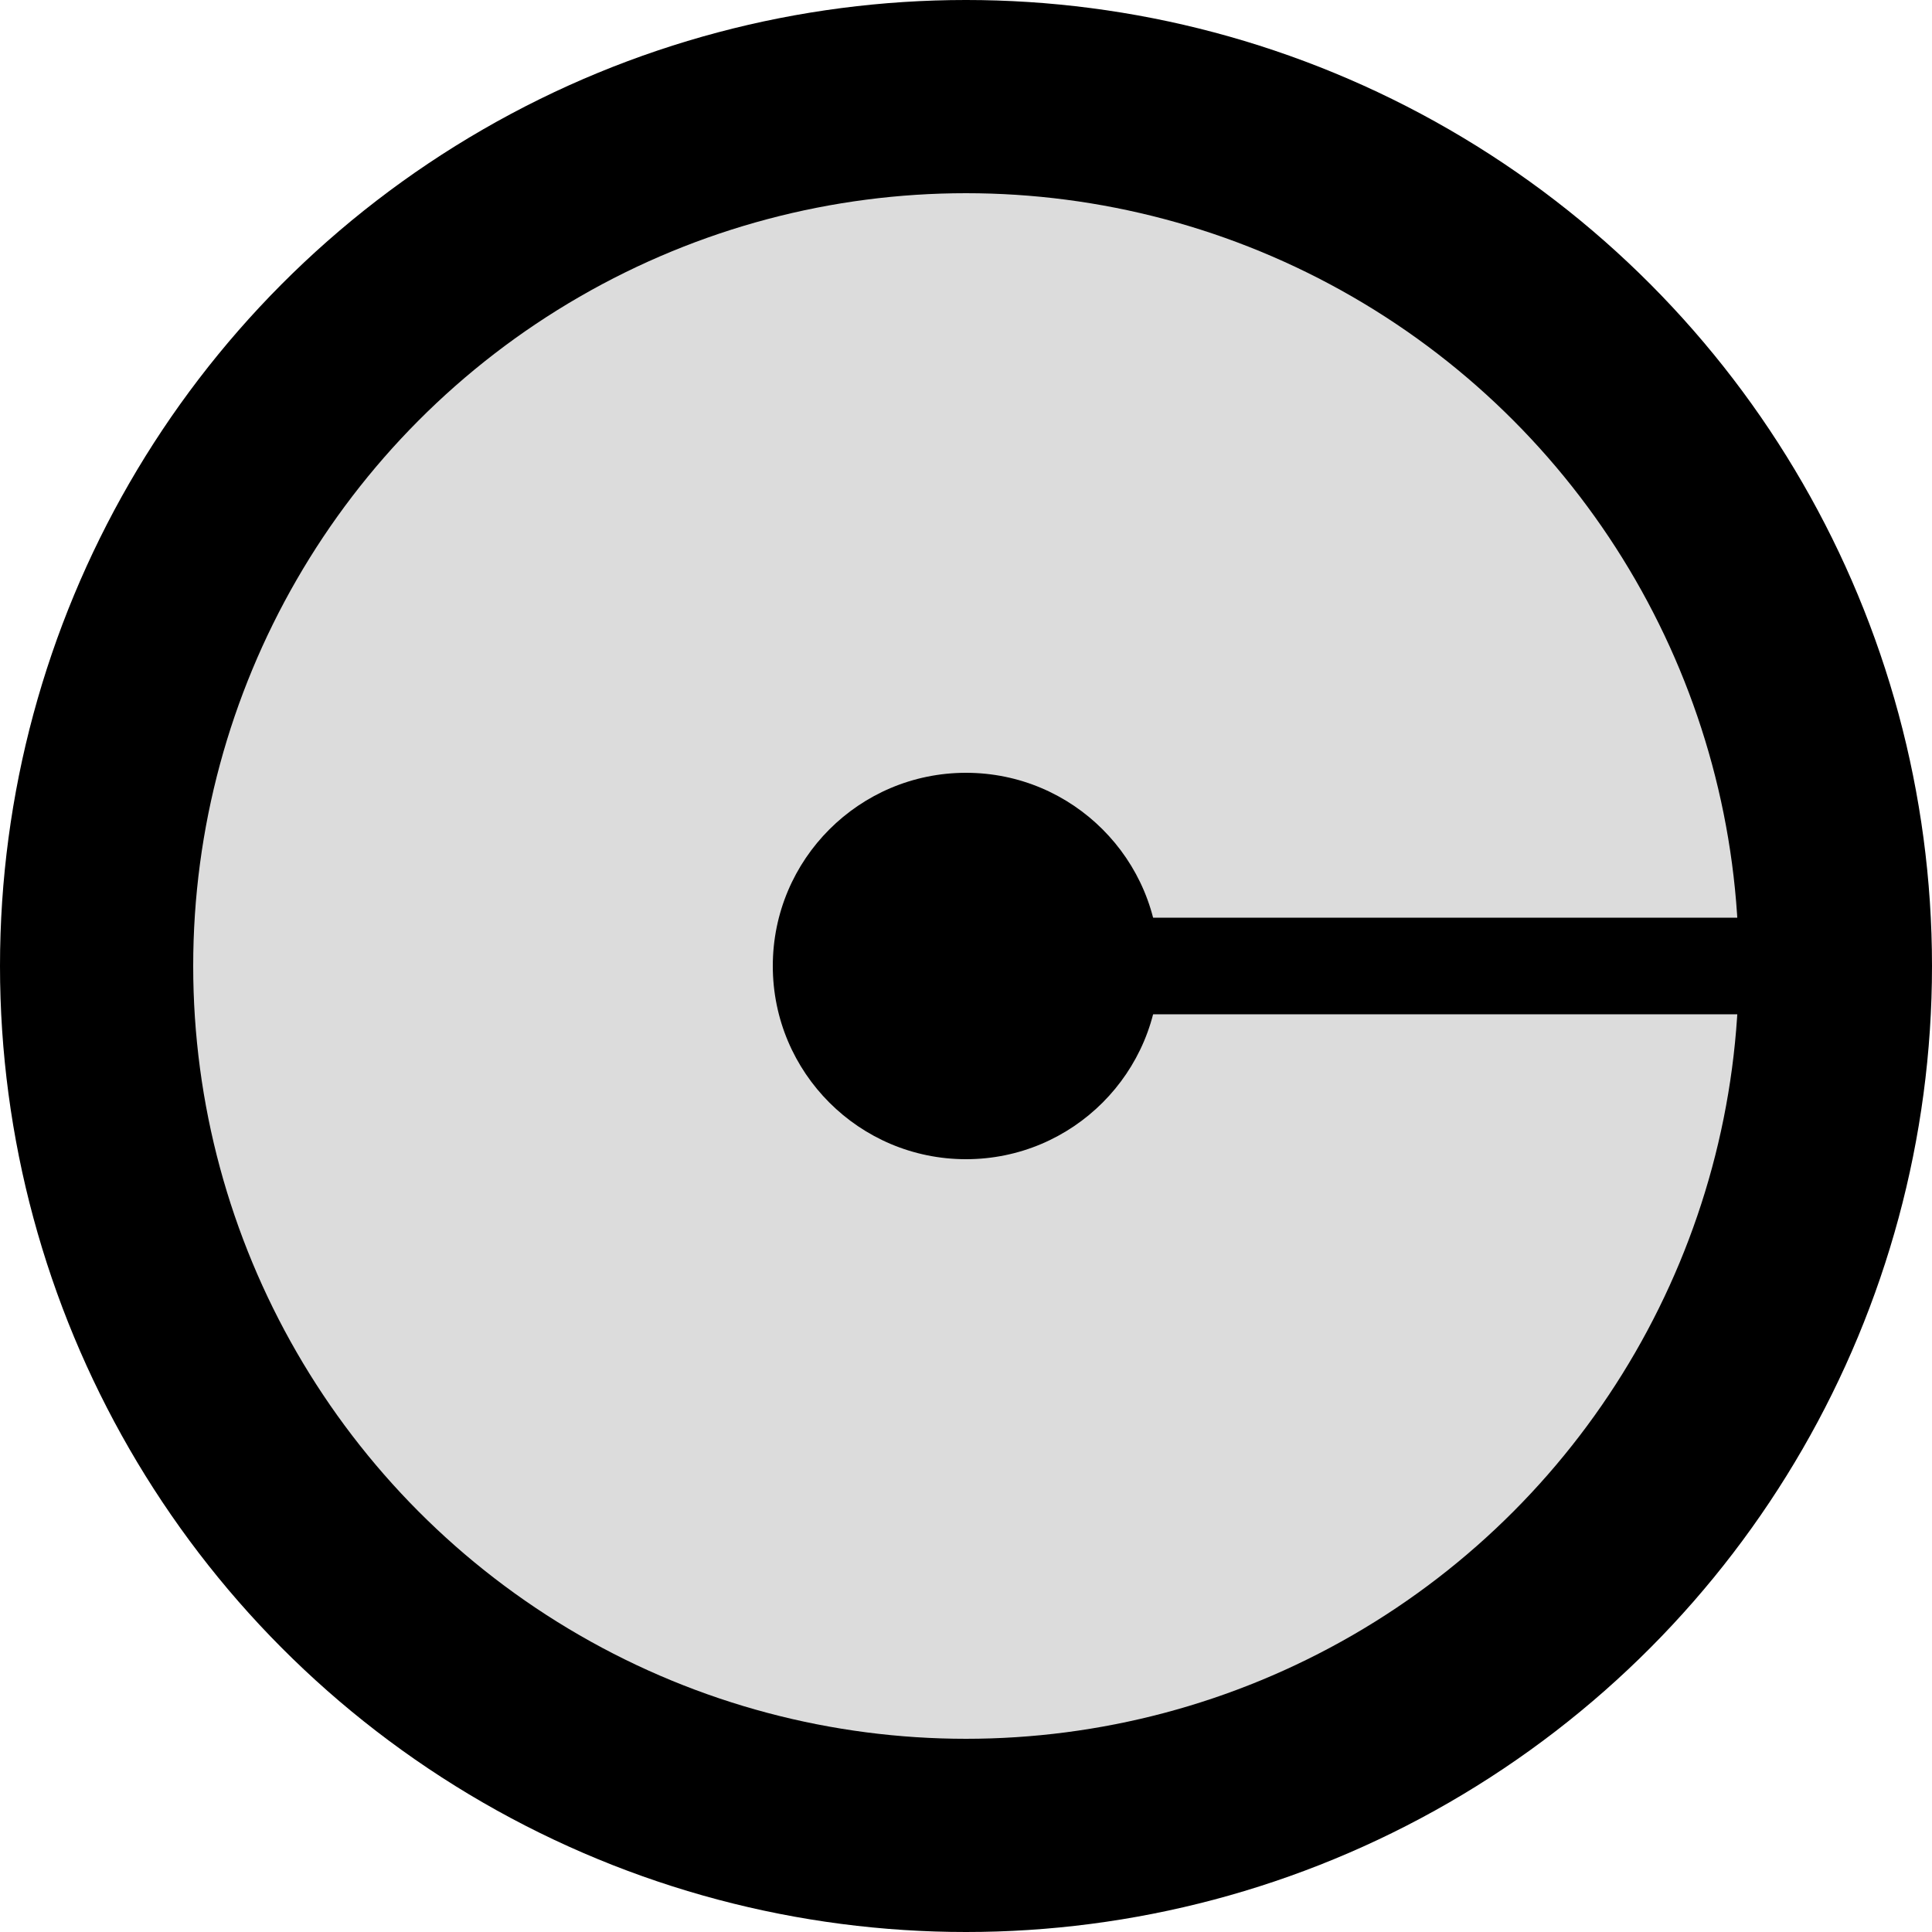 <svg viewBox="0 0 100 100" xmlns="http://www.w3.org/2000/svg">
  <circle cx="50" cy="50" r="50" fill="black" />
  <circle cx="50" cy="50" r="40" fill="gainsboro" />
  <circle cx="50" cy="50" r="10"  fill="black" />

  <line x1="50" y1="50" x2="90" y2="50" stroke-width="5" fill="black" stroke="black"/>
</svg>
